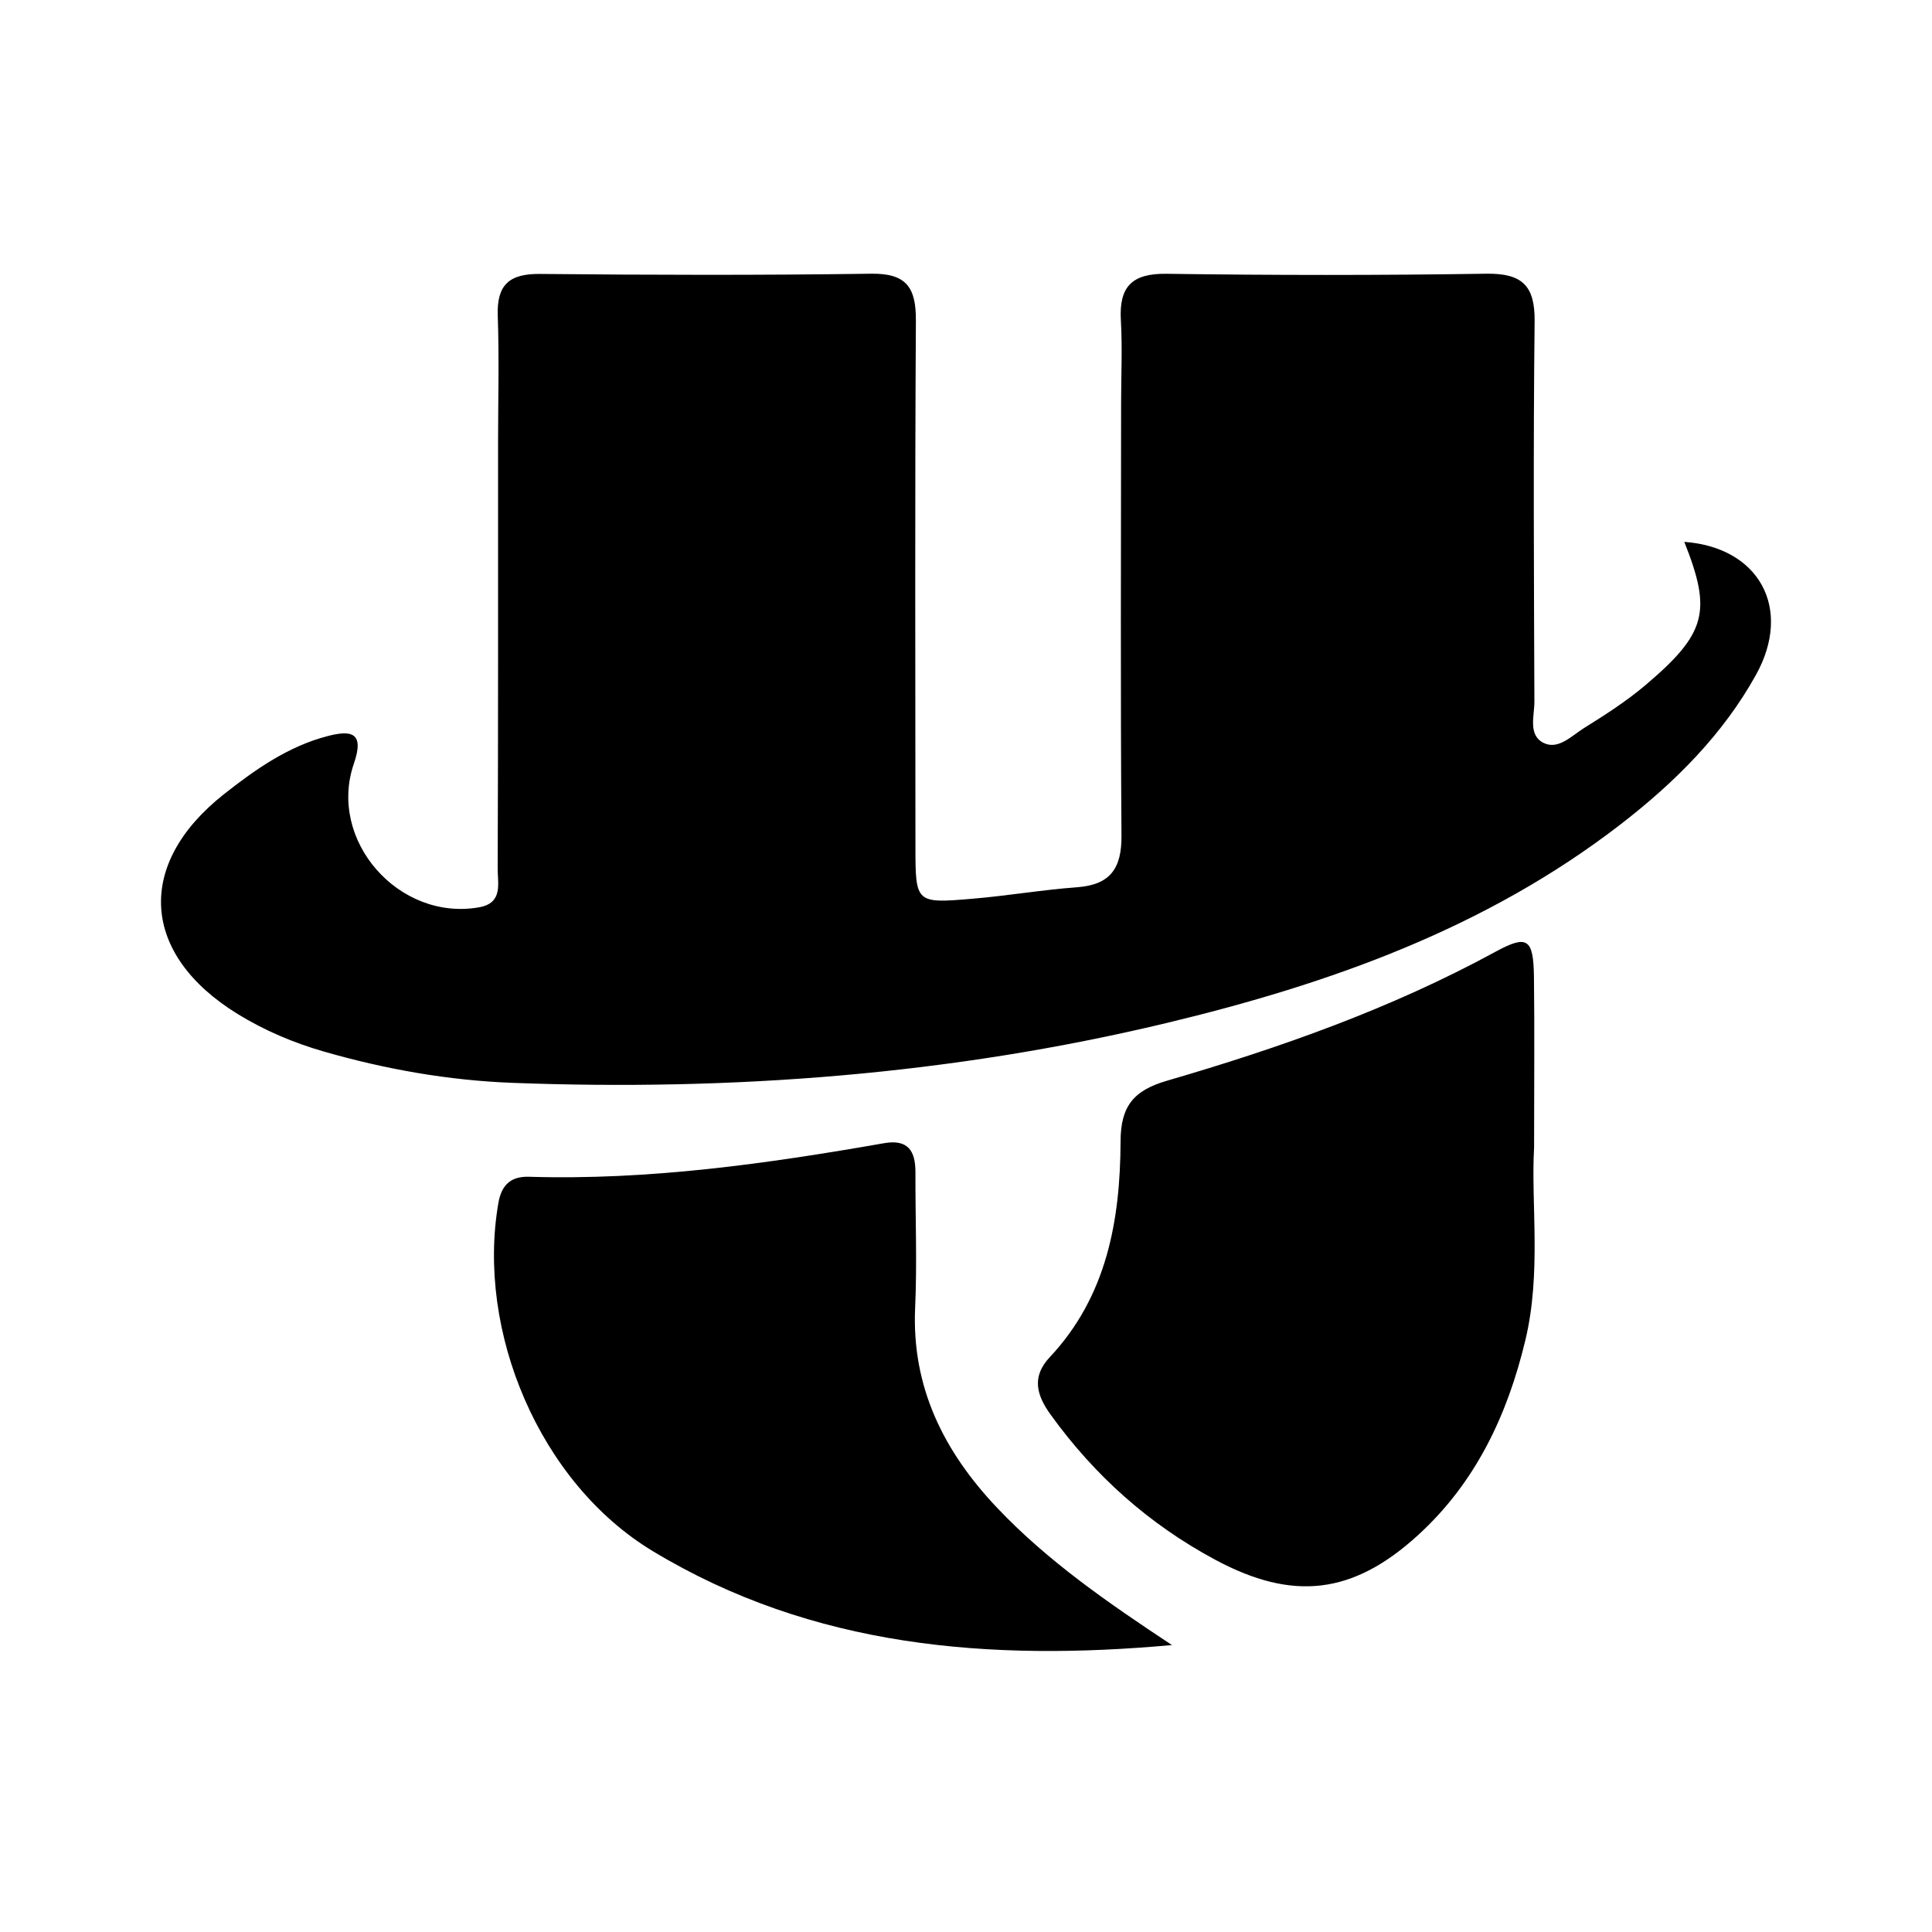 <svg xmlns="http://www.w3.org/2000/svg" width="24" height="24" viewBox="0 0 240 240"><path d="M209.229,67.313C212.665,75.957 211.998,78.67 204.396,85.118C202.031,87.117 199.384,88.816 196.746,90.458C195.226,91.415 193.555,93.199 191.734,92.279C189.791,91.294 190.617,88.91 190.608,87.135C190.552,71.405 190.458,55.674 190.636,39.943C190.692,35.457 189.069,33.936 184.62,34.002C171.386,34.208 158.142,34.199 144.899,34.011C140.572,33.955 138.995,35.645 139.239,39.812C139.436,43.228 139.267,46.664 139.267,50.089C139.258,68.007 139.183,85.915 139.314,103.824C139.342,107.85 137.944,109.906 133.823,110.215C129.478,110.535 125.169,111.276 120.824,111.642C113.756,112.243 113.728,112.186 113.719,105.25C113.709,83.447 113.644,61.634 113.775,39.831C113.803,35.701 112.592,33.936 108.2,34.002C94.496,34.199 80.784,34.162 67.08,34.03C63.288,33.993 61.693,35.354 61.833,39.221C62.021,44.514 61.871,49.808 61.871,55.111C61.871,72.709 61.89,90.317 61.824,107.916C61.815,109.765 62.519,112.186 59.496,112.712C49.557,114.458 40.668,104.406 43.963,94.851C45.296,90.984 43.644,90.683 40.753,91.425C35.816,92.692 31.705,95.592 27.791,98.68C16.772,107.4 17.523,118.578 29.527,125.965C32.869,128.02 36.463,129.541 40.208,130.62C47.867,132.826 55.704,134.215 63.664,134.516C91.033,135.548 118.139,133.492 144.833,127.101C165.125,122.239 184.582,115.331 201.336,102.388C208.028,97.216 214.016,91.275 218.155,83.794C222.698,75.563 218.522,67.988 209.229,67.313ZM190.57,142.559C190.57,134.412 190.636,127.87 190.552,121.328C190.486,116.598 189.735,116.072 185.755,118.24C172.822,125.289 159.034,130.151 144.964,134.253C140.825,135.454 139.22,137.406 139.201,141.761C139.164,151.579 137.502,161.04 130.397,168.605C128.098,171.055 128.792,173.345 130.51,175.729C135.973,183.303 142.74,189.357 150.999,193.778C160.582,198.912 168.035,198.114 176.144,190.709C183.306,184.176 187.248,175.804 189.472,166.54C191.509,158.093 190.167,149.477 190.57,142.559ZM145.584,204.356C137.728,199.156 130.163,193.966 123.808,187.245C117.267,180.319 113.24,172.35 113.681,162.476C113.935,156.882 113.7,151.269 113.719,145.657C113.728,143 112.836,141.48 109.805,142.015C95.219,144.568 80.587,146.633 65.71,146.182C63.57,146.116 62.321,147.093 61.918,149.402C59.13,165.358 67.024,184.204 81.093,192.689C100.973,204.694 122.964,206.402 145.584,204.356Z" fill-rule="nonZero" fill="#000000"/></svg>